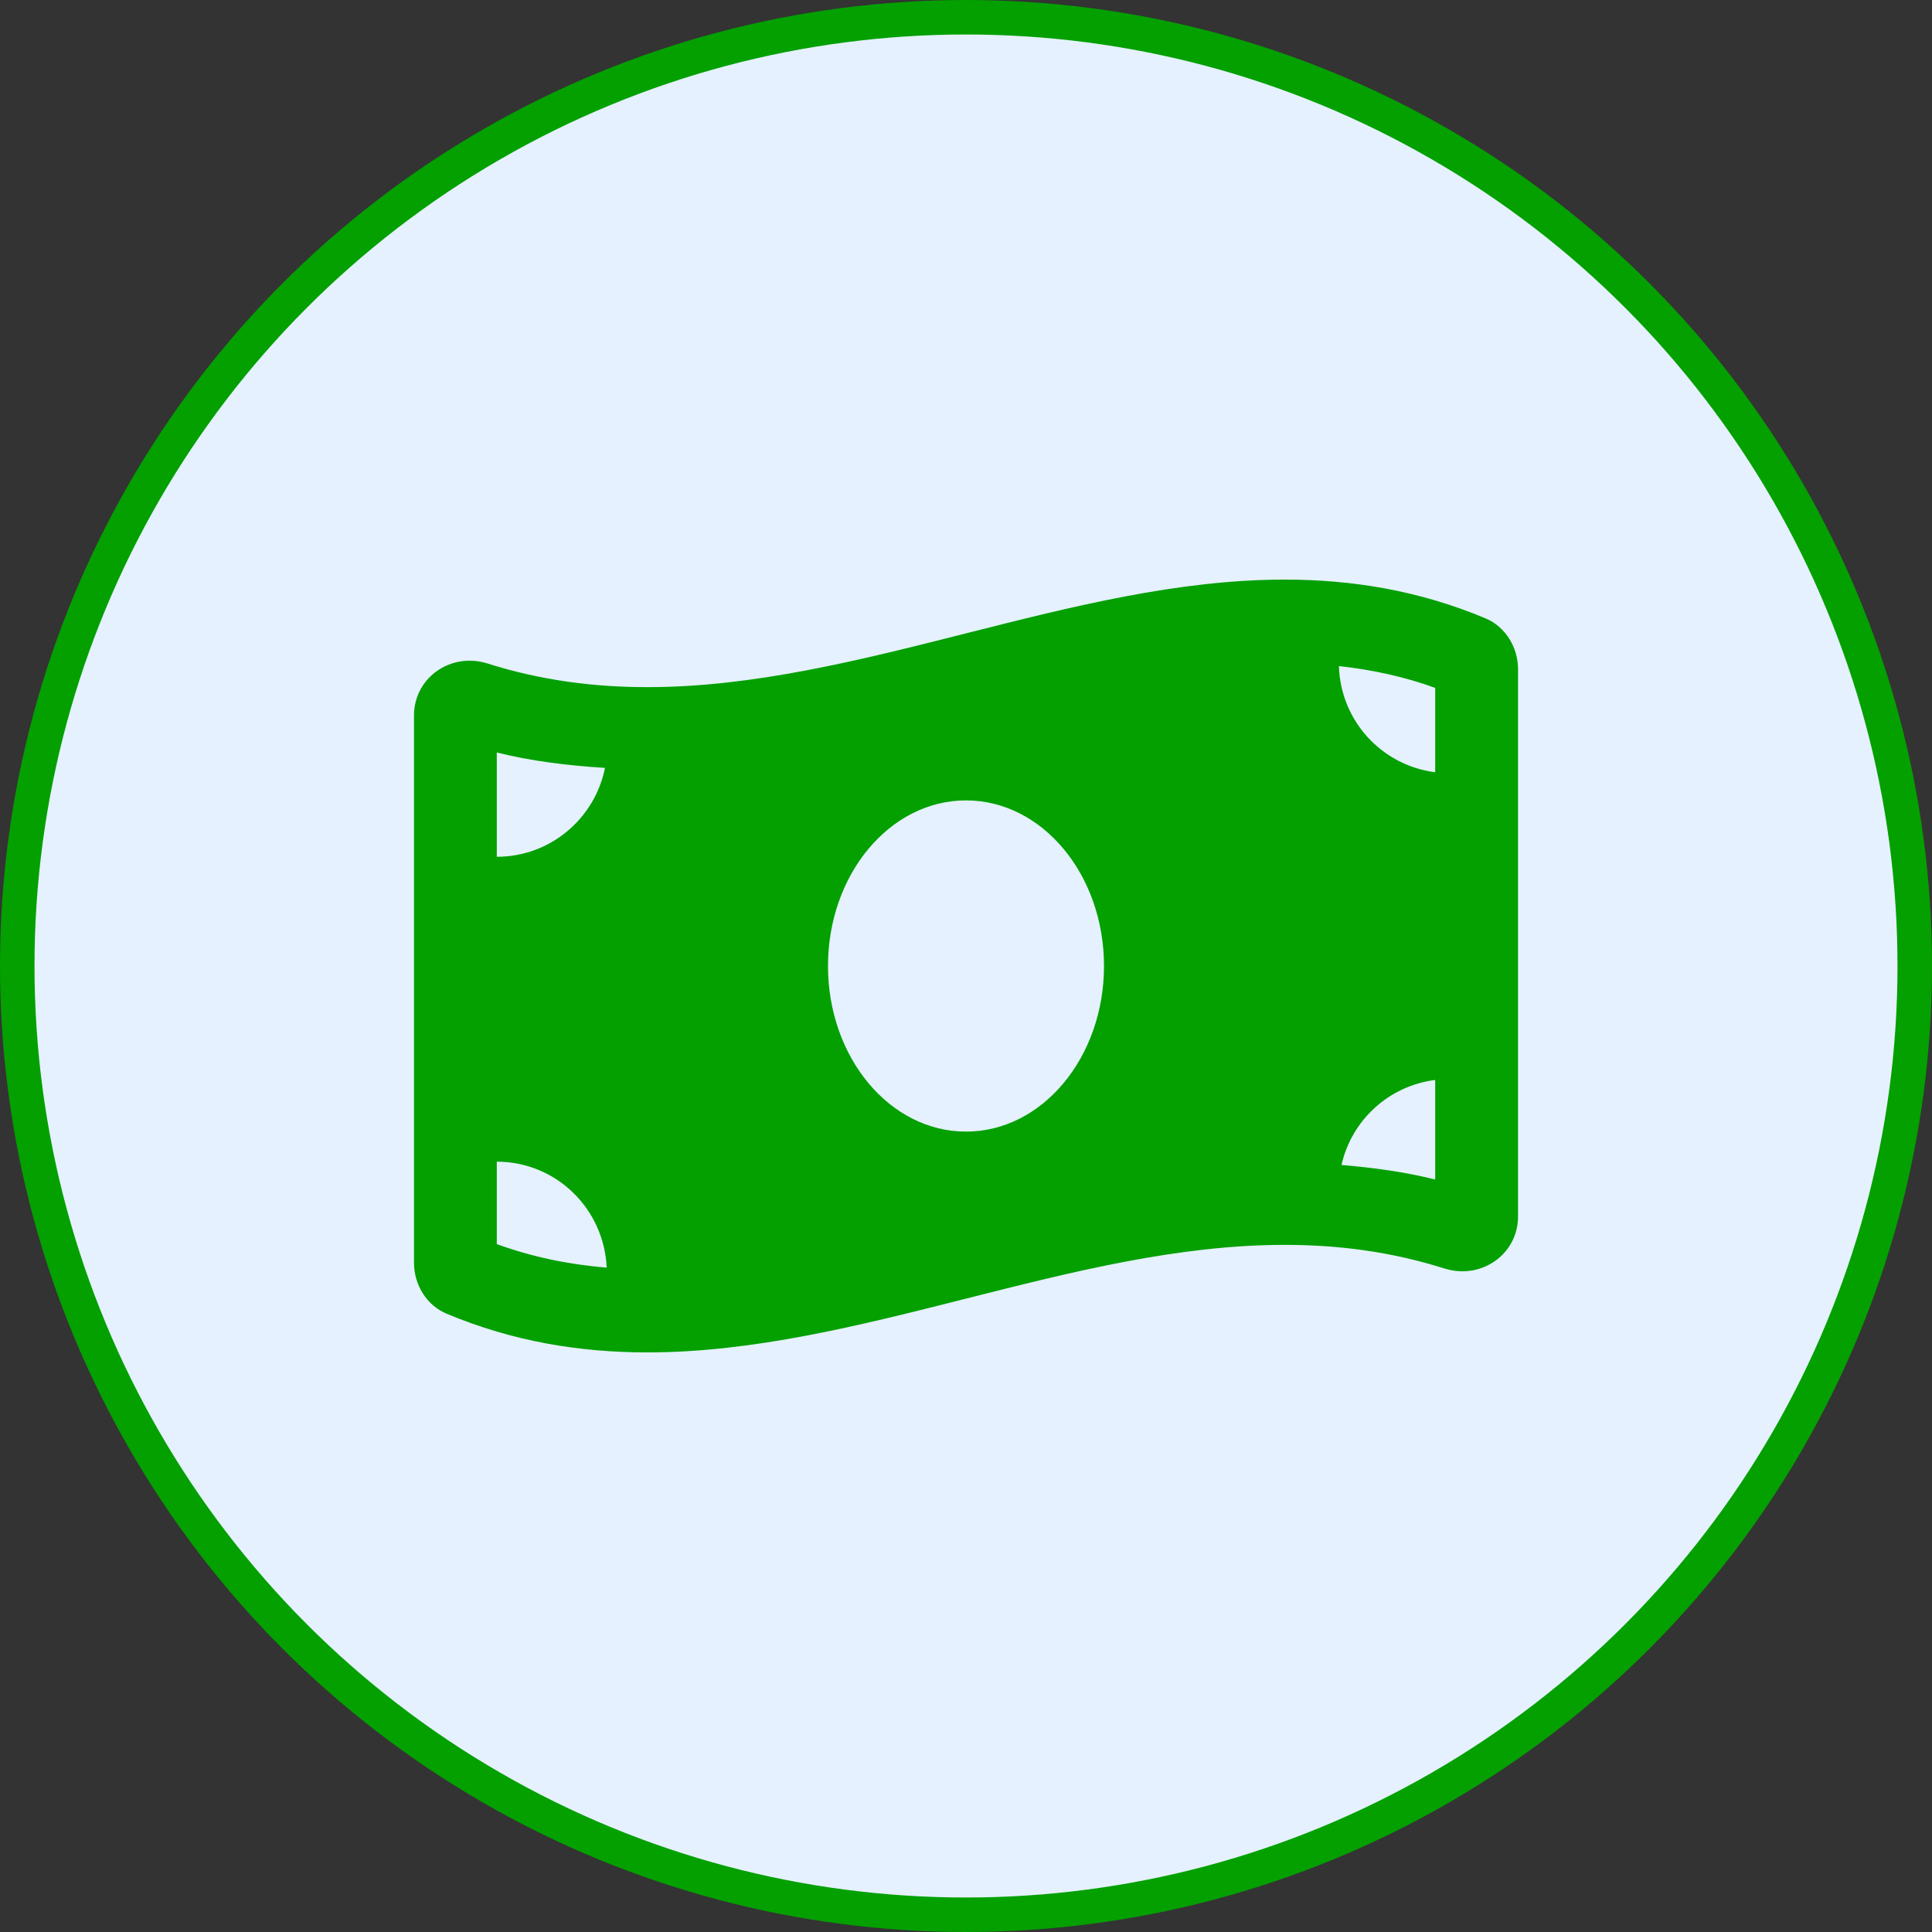 <svg width="56" height="56" viewBox="0 0 56 56" fill="none" xmlns="http://www.w3.org/2000/svg">
<rect x="0" y="0" width="56" height="56" fill="#333333" stroke="none"/>
<circle cx="28" cy="28" r="27.5" fill="#E5F1FF" stroke="#03A000"/>
<g clip-path="url(#clip0_115_186)">
<path d="M43.058 17.923C41.118 17.11 39.178 16.8 37.237 16.8C31.079 16.799 24.921 19.917 18.762 19.917C17.218 19.917 15.675 19.721 14.13 19.231C13.957 19.176 13.783 19.15 13.613 19.15C12.752 19.15 12 19.816 12 20.741V36.603C12 37.235 12.361 37.834 12.942 38.077C14.882 38.891 16.823 39.2 18.762 39.2C24.921 39.2 31.079 36.083 37.238 36.083C38.782 36.083 40.326 36.279 41.87 36.769C42.044 36.824 42.218 36.849 42.388 36.849C43.248 36.849 44.001 36.184 44.001 35.259V19.396C44 18.765 43.639 18.166 43.058 17.923ZM14.4 21.811C15.406 22.063 16.456 22.189 17.536 22.258C17.242 23.727 15.95 24.834 14.4 24.834V21.811ZM14.4 36.061V33.672C16.119 33.672 17.509 35.035 17.585 36.742C16.459 36.651 15.406 36.426 14.4 36.061ZM28 32.8C25.791 32.8 24 30.651 24 28C24 25.349 25.791 23.2 28 23.2C30.209 23.2 32 25.349 32 28C32 30.651 30.209 32.8 28 32.8ZM41.6 34.189C40.724 33.969 39.815 33.846 38.884 33.767C39.178 32.463 40.259 31.473 41.6 31.303V34.189ZM41.6 22.384C40.056 22.188 38.857 20.898 38.809 19.306C39.786 19.415 40.714 19.617 41.6 19.939V22.384Z" fill="#03A000"/>
</g>
<defs>
<clipPath id="clip0_115_186">
<rect width="32" height="32" fill="white" transform="translate(12 12)"/>
</clipPath>
</defs>
</svg>
